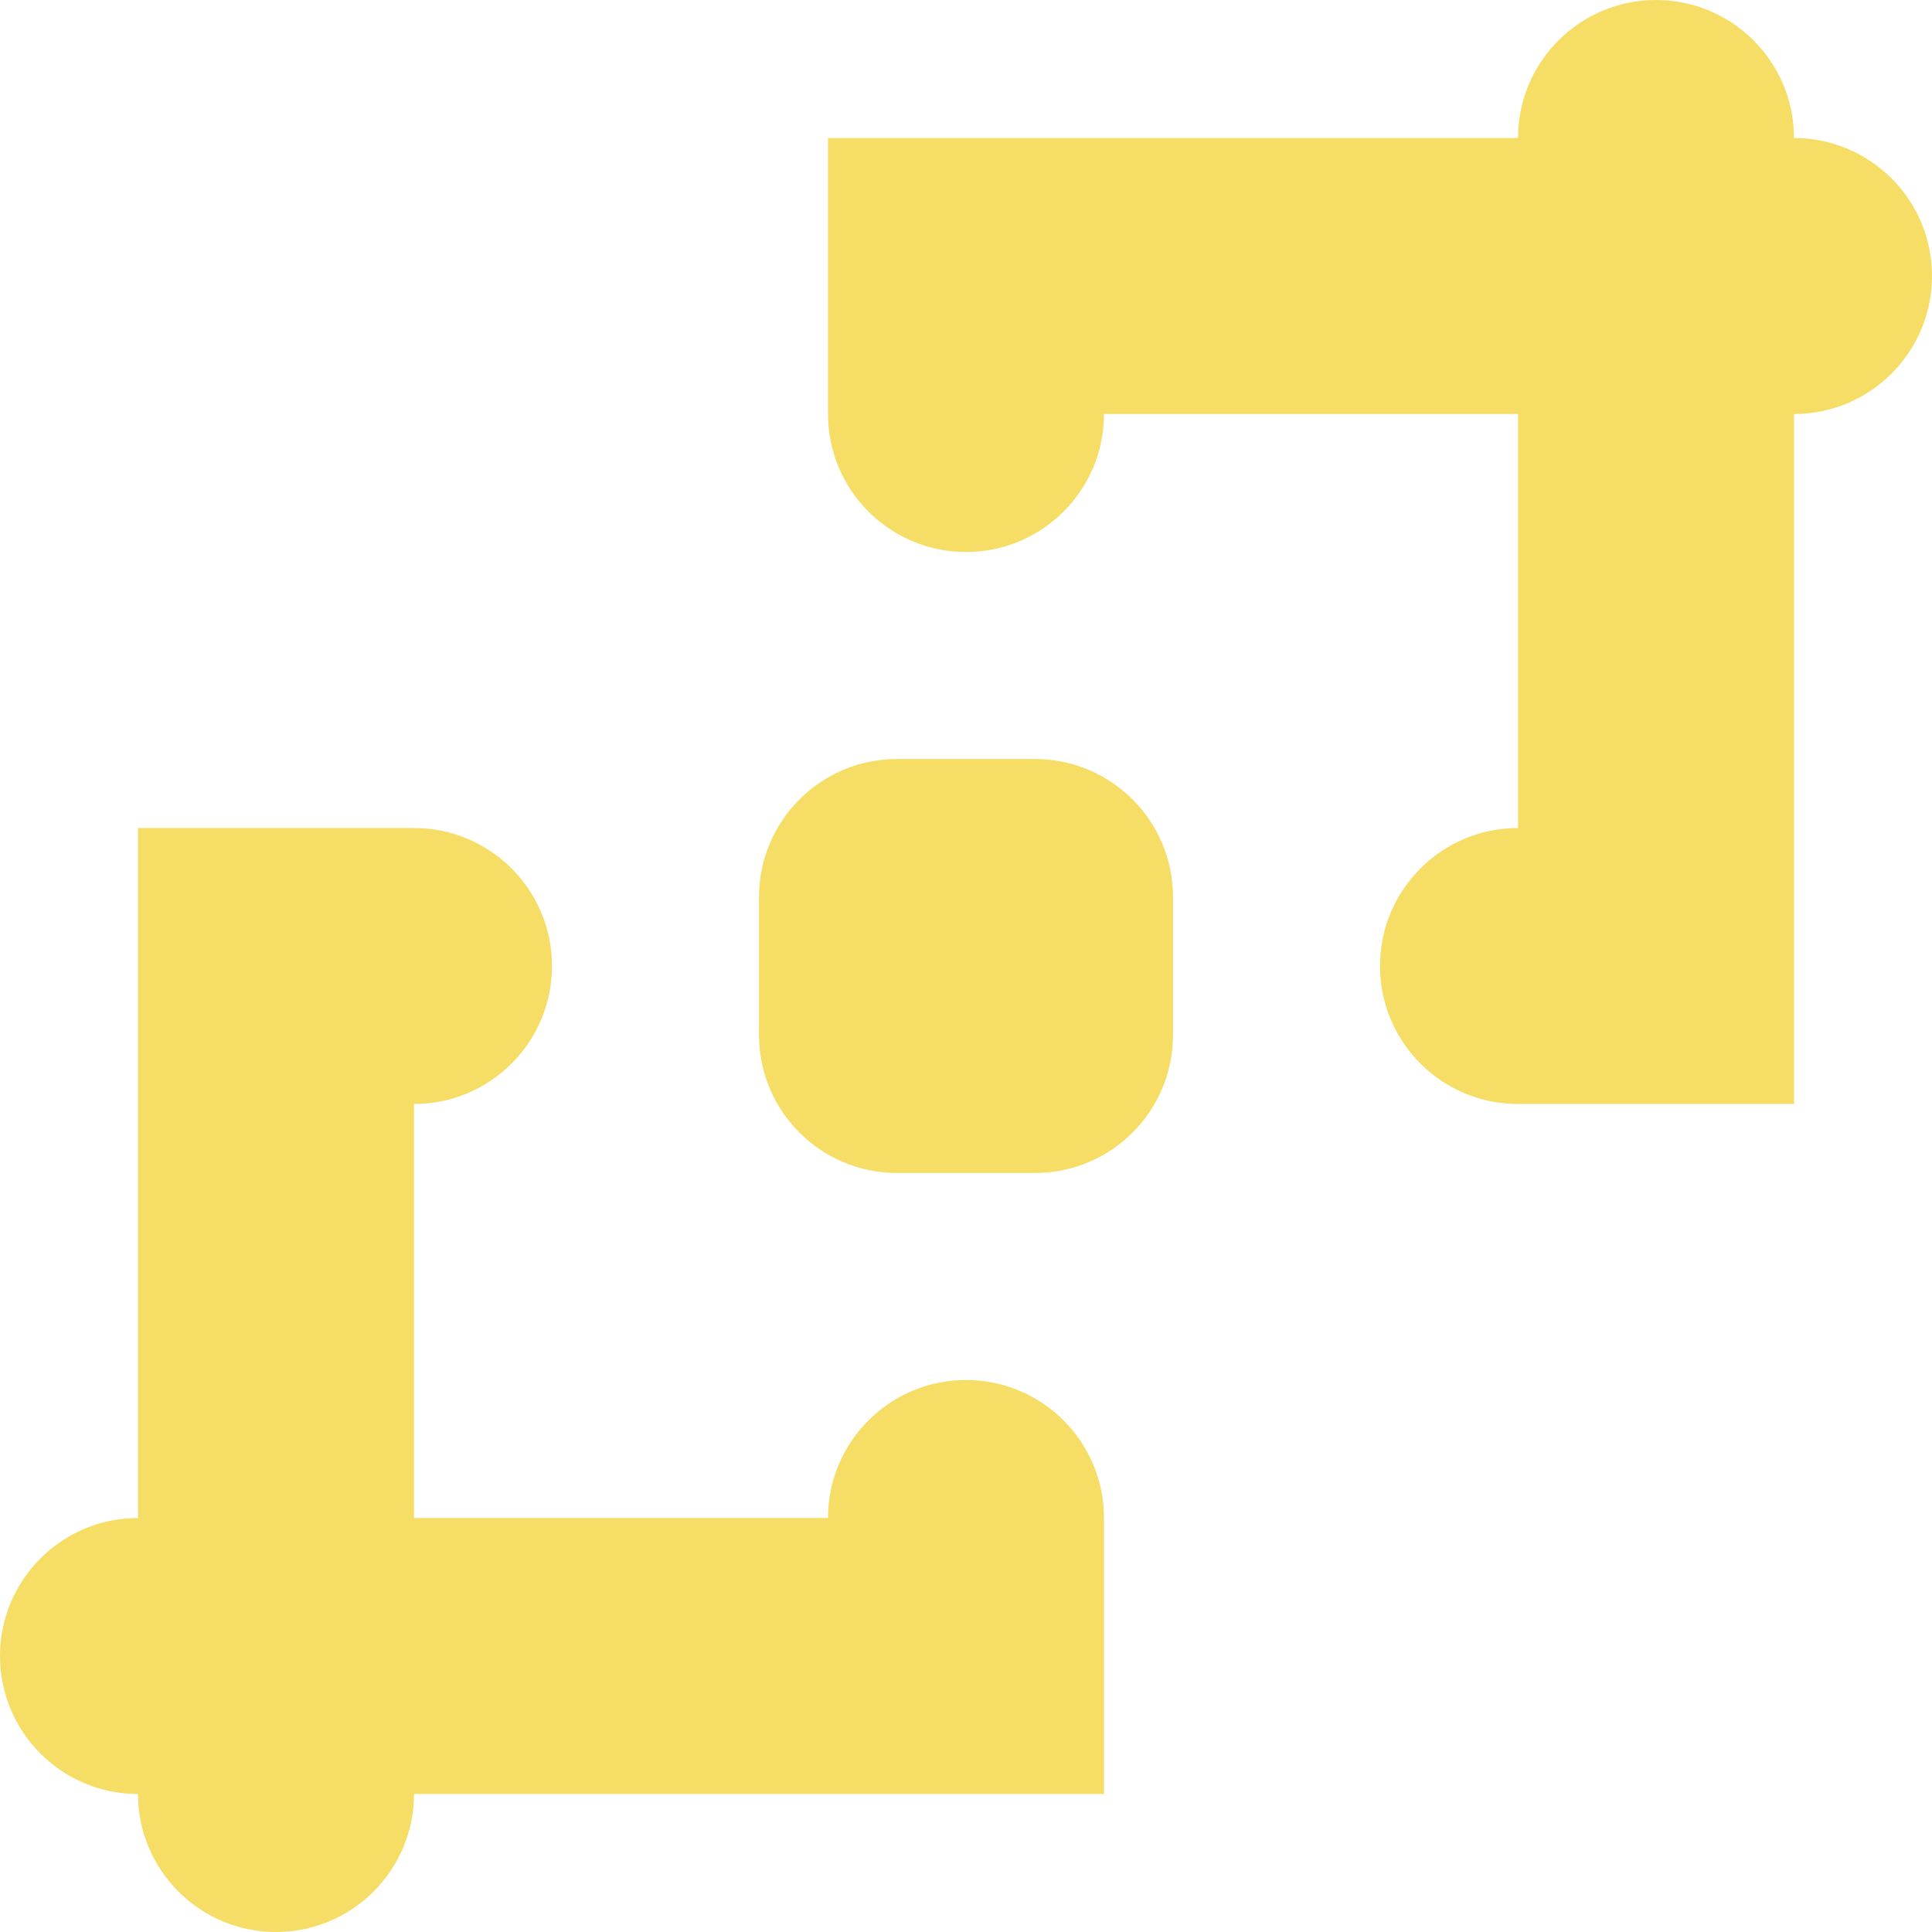 <svg width="14" height="14" viewBox="0 0 14 14" fill="none" xmlns="http://www.w3.org/2000/svg">
<path fill-rule="evenodd" clip-rule="evenodd" d="M13 1C13 0.448 12.552 0 12 0C11.448 0 11 0.448 11 1H8H6V3C6 3.552 6.448 4 7 4C7.552 4 8 3.552 8 3H11V6C10.448 6 10 6.448 10 7C10 7.552 10.448 8 11 8H13V6V3C13.552 3 14 2.552 14 2C14 1.448 13.552 1 13 1ZM3 8V11H6C6 10.448 6.448 10 7 10C7.552 10 8 10.448 8 11V13H6H3C3 13.552 2.552 14 2 14C1.448 14 1 13.552 1 13C0.448 13 0 12.552 0 12C0 11.448 0.448 11 1 11V8V6H3C3.552 6 4 6.448 4 7C4 7.552 3.552 8 3 8ZM7.5 5.5C8.052 5.5 8.5 5.948 8.5 6.5V7.5C8.5 8.052 8.052 8.5 7.5 8.5H6.5C5.948 8.5 5.5 8.052 5.5 7.5V6.5C5.5 5.948 5.948 5.5 6.5 5.5H7.5Z" fill="#F6DD66"/>
</svg>
